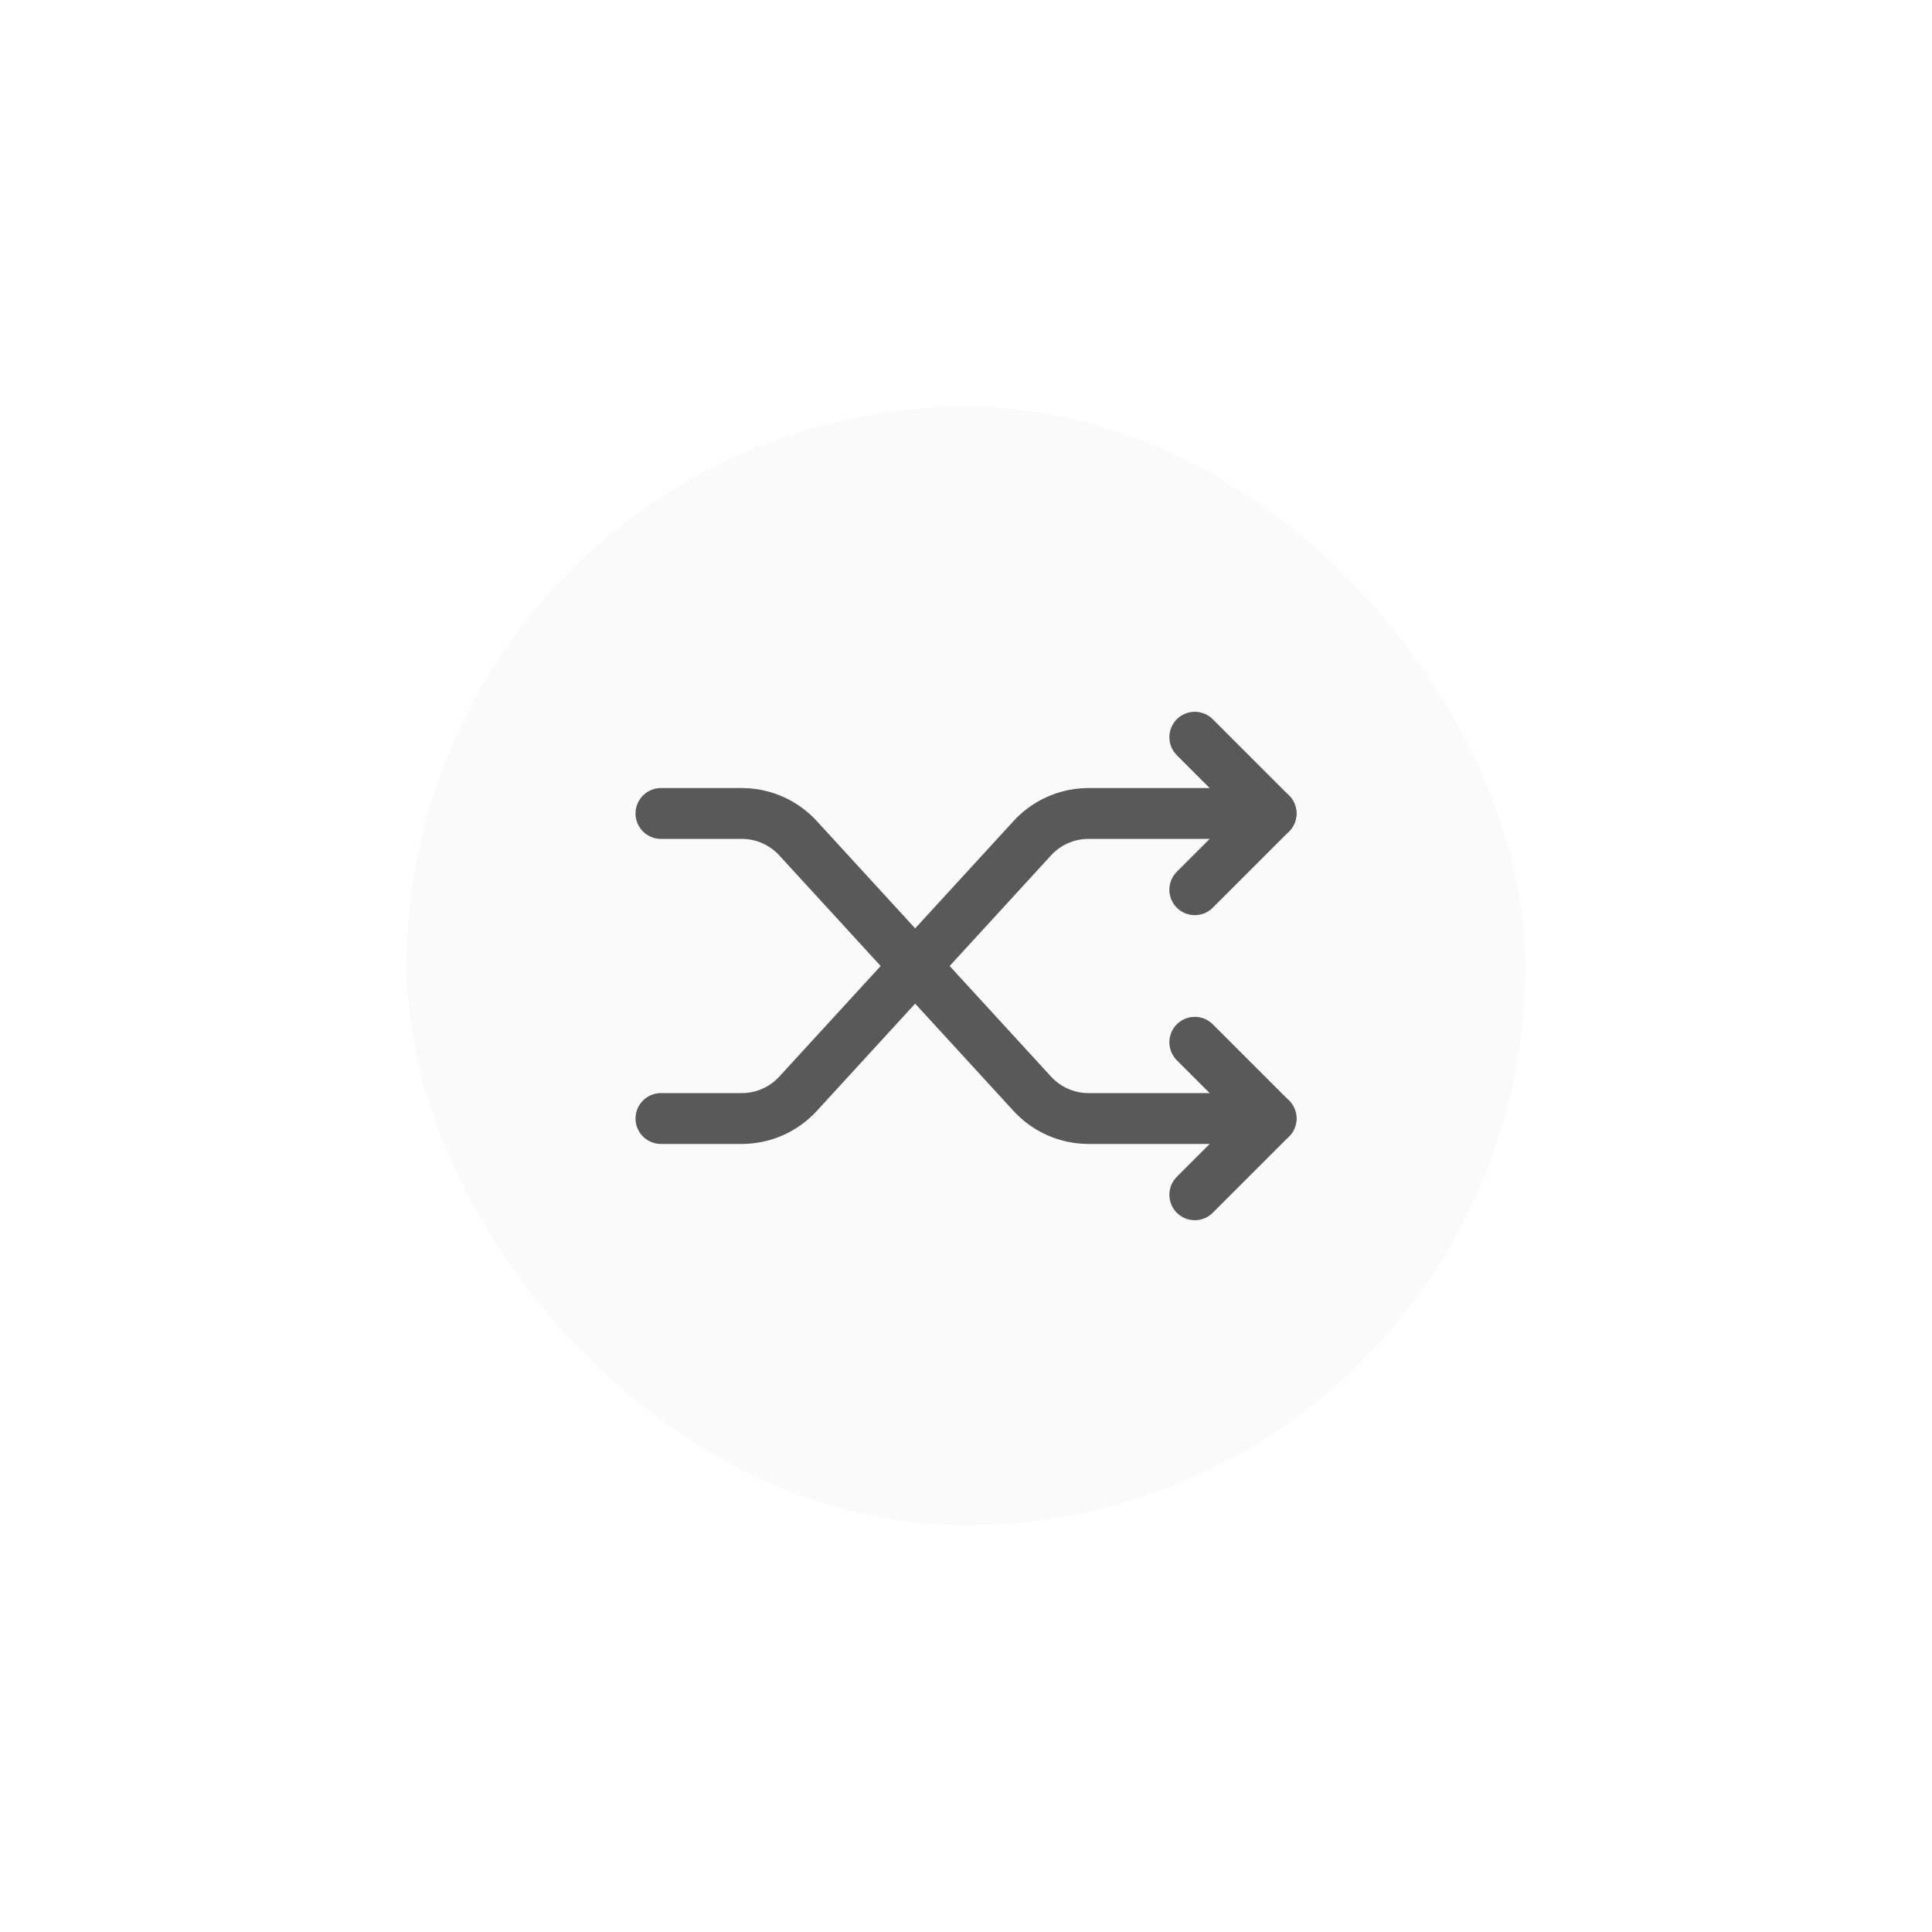 <svg width="76" height="76" viewBox="0 0 76 76" fill="none" xmlns="http://www.w3.org/2000/svg">
<g filter="url(#filter0_d_1097_4801)">
<rect x="16" y="16" width="44" height="44" rx="22" fill="#FAFAFA" shape-rendering="crispEdges"/>
<g filter="url(#filter1_i_1097_4801)">
<rect x="18" y="18" width="40" height="40" rx="20" fill="#FAFAFA"/>
<g filter="url(#filter2_dd_1097_4801)">
<path d="M26 32H29.18C30.021 32 30.823 32.353 31.392 32.973L40.608 43.027C41.176 43.647 41.979 44 42.82 44H50" stroke="#595959" stroke-width="2" stroke-linecap="round"/>
<path d="M47 41L50 44L47 47" stroke="#595959" stroke-width="2" stroke-linecap="round" stroke-linejoin="round"/>
<path d="M26 44H29.18C30.021 44 30.823 43.647 31.392 43.027L40.608 32.973C41.176 32.353 41.979 32 42.82 32H50" stroke="#595959" stroke-width="2" stroke-linecap="round"/>
<path d="M47 35L50 32L47 29" stroke="#595959" stroke-width="2" stroke-linecap="round" stroke-linejoin="round"/>
</g>
</g>
</g>
<defs>
<filter id="filter0_d_1097_4801" x="0" y="0" width="76" height="76" filterUnits="userSpaceOnUse" color-interpolation-filters="sRGB">
<feFlood flood-opacity="0" result="BackgroundImageFix"/>
<feColorMatrix in="SourceAlpha" type="matrix" values="0 0 0 0 0 0 0 0 0 0 0 0 0 0 0 0 0 0 127 0" result="hardAlpha"/>
<feOffset/>
<feGaussianBlur stdDeviation="8"/>
<feComposite in2="hardAlpha" operator="out"/>
<feColorMatrix type="matrix" values="0 0 0 0 0 0 0 0 0 0 0 0 0 0 0 0 0 0 0.2 0"/>
<feBlend mode="normal" in2="BackgroundImageFix" result="effect1_dropShadow_1097_4801"/>
<feBlend mode="normal" in="SourceGraphic" in2="effect1_dropShadow_1097_4801" result="shape"/>
</filter>
<filter id="filter1_i_1097_4801" x="18" y="18" width="40" height="40" filterUnits="userSpaceOnUse" color-interpolation-filters="sRGB">
<feFlood flood-opacity="0" result="BackgroundImageFix"/>
<feBlend mode="normal" in="SourceGraphic" in2="BackgroundImageFix" result="shape"/>
<feColorMatrix in="SourceAlpha" type="matrix" values="0 0 0 0 0 0 0 0 0 0 0 0 0 0 0 0 0 0 127 0" result="hardAlpha"/>
<feOffset/>
<feGaussianBlur stdDeviation="1"/>
<feComposite in2="hardAlpha" operator="arithmetic" k2="-1" k3="1"/>
<feColorMatrix type="matrix" values="0 0 0 0 0 0 0 0 0 0 0 0 0 0 0 0 0 0 0.12 0"/>
<feBlend mode="normal" in2="shape" result="effect1_innerShadow_1097_4801"/>
</filter>
<filter id="filter2_dd_1097_4801" x="23" y="26" width="30" height="24" filterUnits="userSpaceOnUse" color-interpolation-filters="sRGB">
<feFlood flood-opacity="0" result="BackgroundImageFix"/>
<feColorMatrix in="SourceAlpha" type="matrix" values="0 0 0 0 0 0 0 0 0 0 0 0 0 0 0 0 0 0 127 0" result="hardAlpha"/>
<feOffset dx="-1" dy="1"/>
<feGaussianBlur stdDeviation="0.5"/>
<feComposite in2="hardAlpha" operator="out"/>
<feColorMatrix type="matrix" values="0 0 0 0 0 0 0 0 0 0 0 0 0 0 0 0 0 0 0.16 0"/>
<feBlend mode="normal" in2="BackgroundImageFix" result="effect1_dropShadow_1097_4801"/>
<feColorMatrix in="SourceAlpha" type="matrix" values="0 0 0 0 0 0 0 0 0 0 0 0 0 0 0 0 0 0 127 0" result="hardAlpha"/>
<feOffset dx="1" dy="-1"/>
<feGaussianBlur stdDeviation="0.5"/>
<feComposite in2="hardAlpha" operator="out"/>
<feColorMatrix type="matrix" values="0 0 0 0 1 0 0 0 0 1 0 0 0 0 1 0 0 0 1 0"/>
<feBlend mode="normal" in2="effect1_dropShadow_1097_4801" result="effect2_dropShadow_1097_4801"/>
<feBlend mode="normal" in="SourceGraphic" in2="effect2_dropShadow_1097_4801" result="shape"/>
</filter>
</defs>
</svg>
